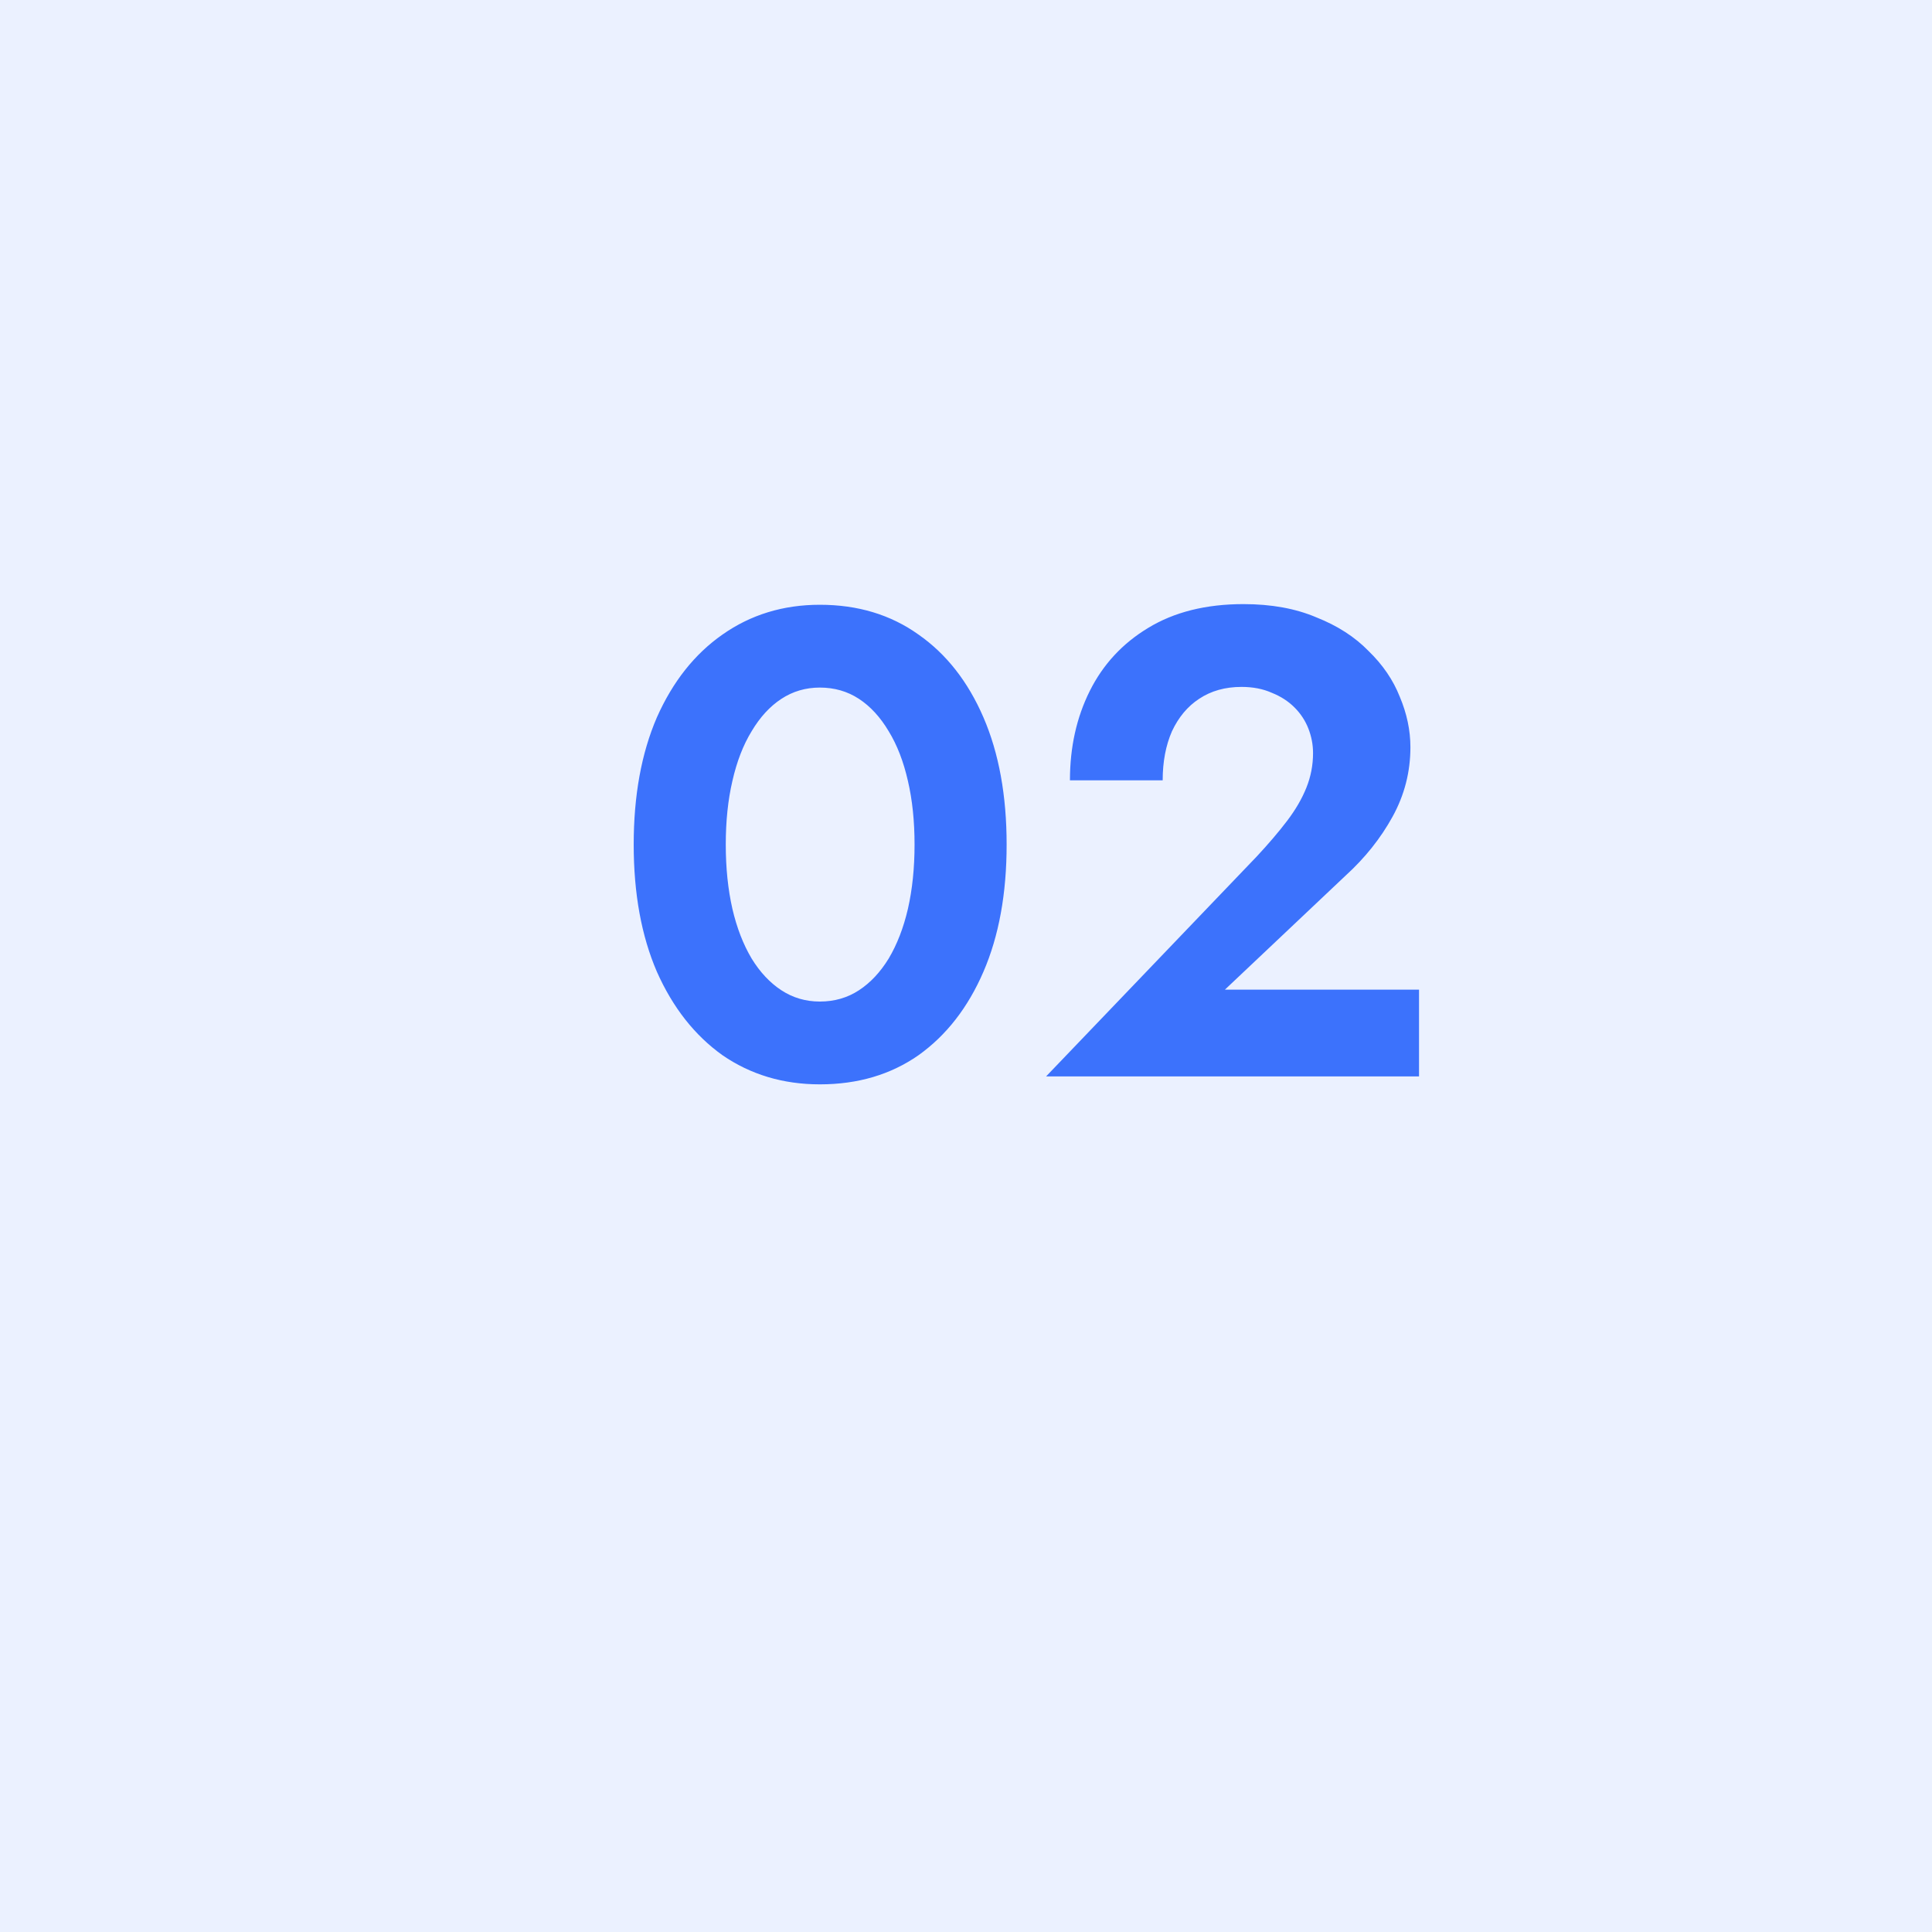 <svg width="70" height="70" viewBox="0 0 70 70" fill="none" xmlns="http://www.w3.org/2000/svg">
<path fill-rule="evenodd" clip-rule="evenodd" d="M0 70V0H70V70H0Z" fill="#EBF1FF"/>
<path d="M26.296 30.6C26.296 29.752 26.376 28.984 26.536 28.296C26.696 27.592 26.928 26.992 27.232 26.496C27.536 25.984 27.896 25.592 28.312 25.32C28.728 25.048 29.192 24.912 29.704 24.912C30.232 24.912 30.704 25.048 31.12 25.32C31.536 25.592 31.896 25.984 32.2 26.496C32.504 26.992 32.736 27.592 32.896 28.296C33.056 28.984 33.136 29.752 33.136 30.6C33.136 31.448 33.056 32.224 32.896 32.928C32.736 33.616 32.504 34.216 32.2 34.728C31.896 35.224 31.536 35.608 31.12 35.88C30.704 36.152 30.232 36.288 29.704 36.288C29.192 36.288 28.728 36.152 28.312 35.88C27.896 35.608 27.536 35.224 27.232 34.728C26.928 34.216 26.696 33.616 26.536 32.928C26.376 32.224 26.296 31.448 26.296 30.6ZM22.96 30.6C22.96 32.376 23.24 33.912 23.8 35.208C24.376 36.504 25.168 37.512 26.176 38.232C27.2 38.936 28.376 39.288 29.704 39.288C31.08 39.288 32.272 38.936 33.28 38.232C34.288 37.512 35.072 36.504 35.632 35.208C36.192 33.912 36.472 32.376 36.472 30.6C36.472 28.824 36.192 27.288 35.632 25.992C35.072 24.696 34.288 23.696 33.28 22.992C32.272 22.272 31.08 21.912 29.704 21.912C28.376 21.912 27.2 22.272 26.176 22.992C25.168 23.696 24.376 24.696 23.8 25.992C23.24 27.288 22.96 28.824 22.96 30.6ZM37.902 39H51.414V35.856H44.382L48.75 31.728C49.454 31.088 50.022 30.376 50.454 29.592C50.886 28.808 51.102 27.968 51.102 27.072C51.102 26.464 50.974 25.856 50.718 25.248C50.478 24.64 50.102 24.088 49.59 23.592C49.094 23.08 48.462 22.672 47.694 22.368C46.942 22.048 46.062 21.888 45.054 21.888C43.694 21.888 42.542 22.176 41.598 22.752C40.67 23.312 39.966 24.072 39.486 25.032C39.006 25.992 38.766 27.072 38.766 28.272H42.126C42.126 27.6 42.238 27.008 42.462 26.496C42.702 25.984 43.03 25.592 43.446 25.32C43.878 25.032 44.39 24.888 44.982 24.888C45.398 24.888 45.766 24.96 46.086 25.104C46.406 25.232 46.678 25.408 46.902 25.632C47.126 25.856 47.294 26.112 47.406 26.4C47.518 26.688 47.574 26.984 47.574 27.288C47.574 27.72 47.494 28.136 47.334 28.536C47.174 28.936 46.942 29.336 46.638 29.736C46.334 30.136 45.966 30.568 45.534 31.032L37.902 39Z" fill="#3C72FC"/>
</svg>

